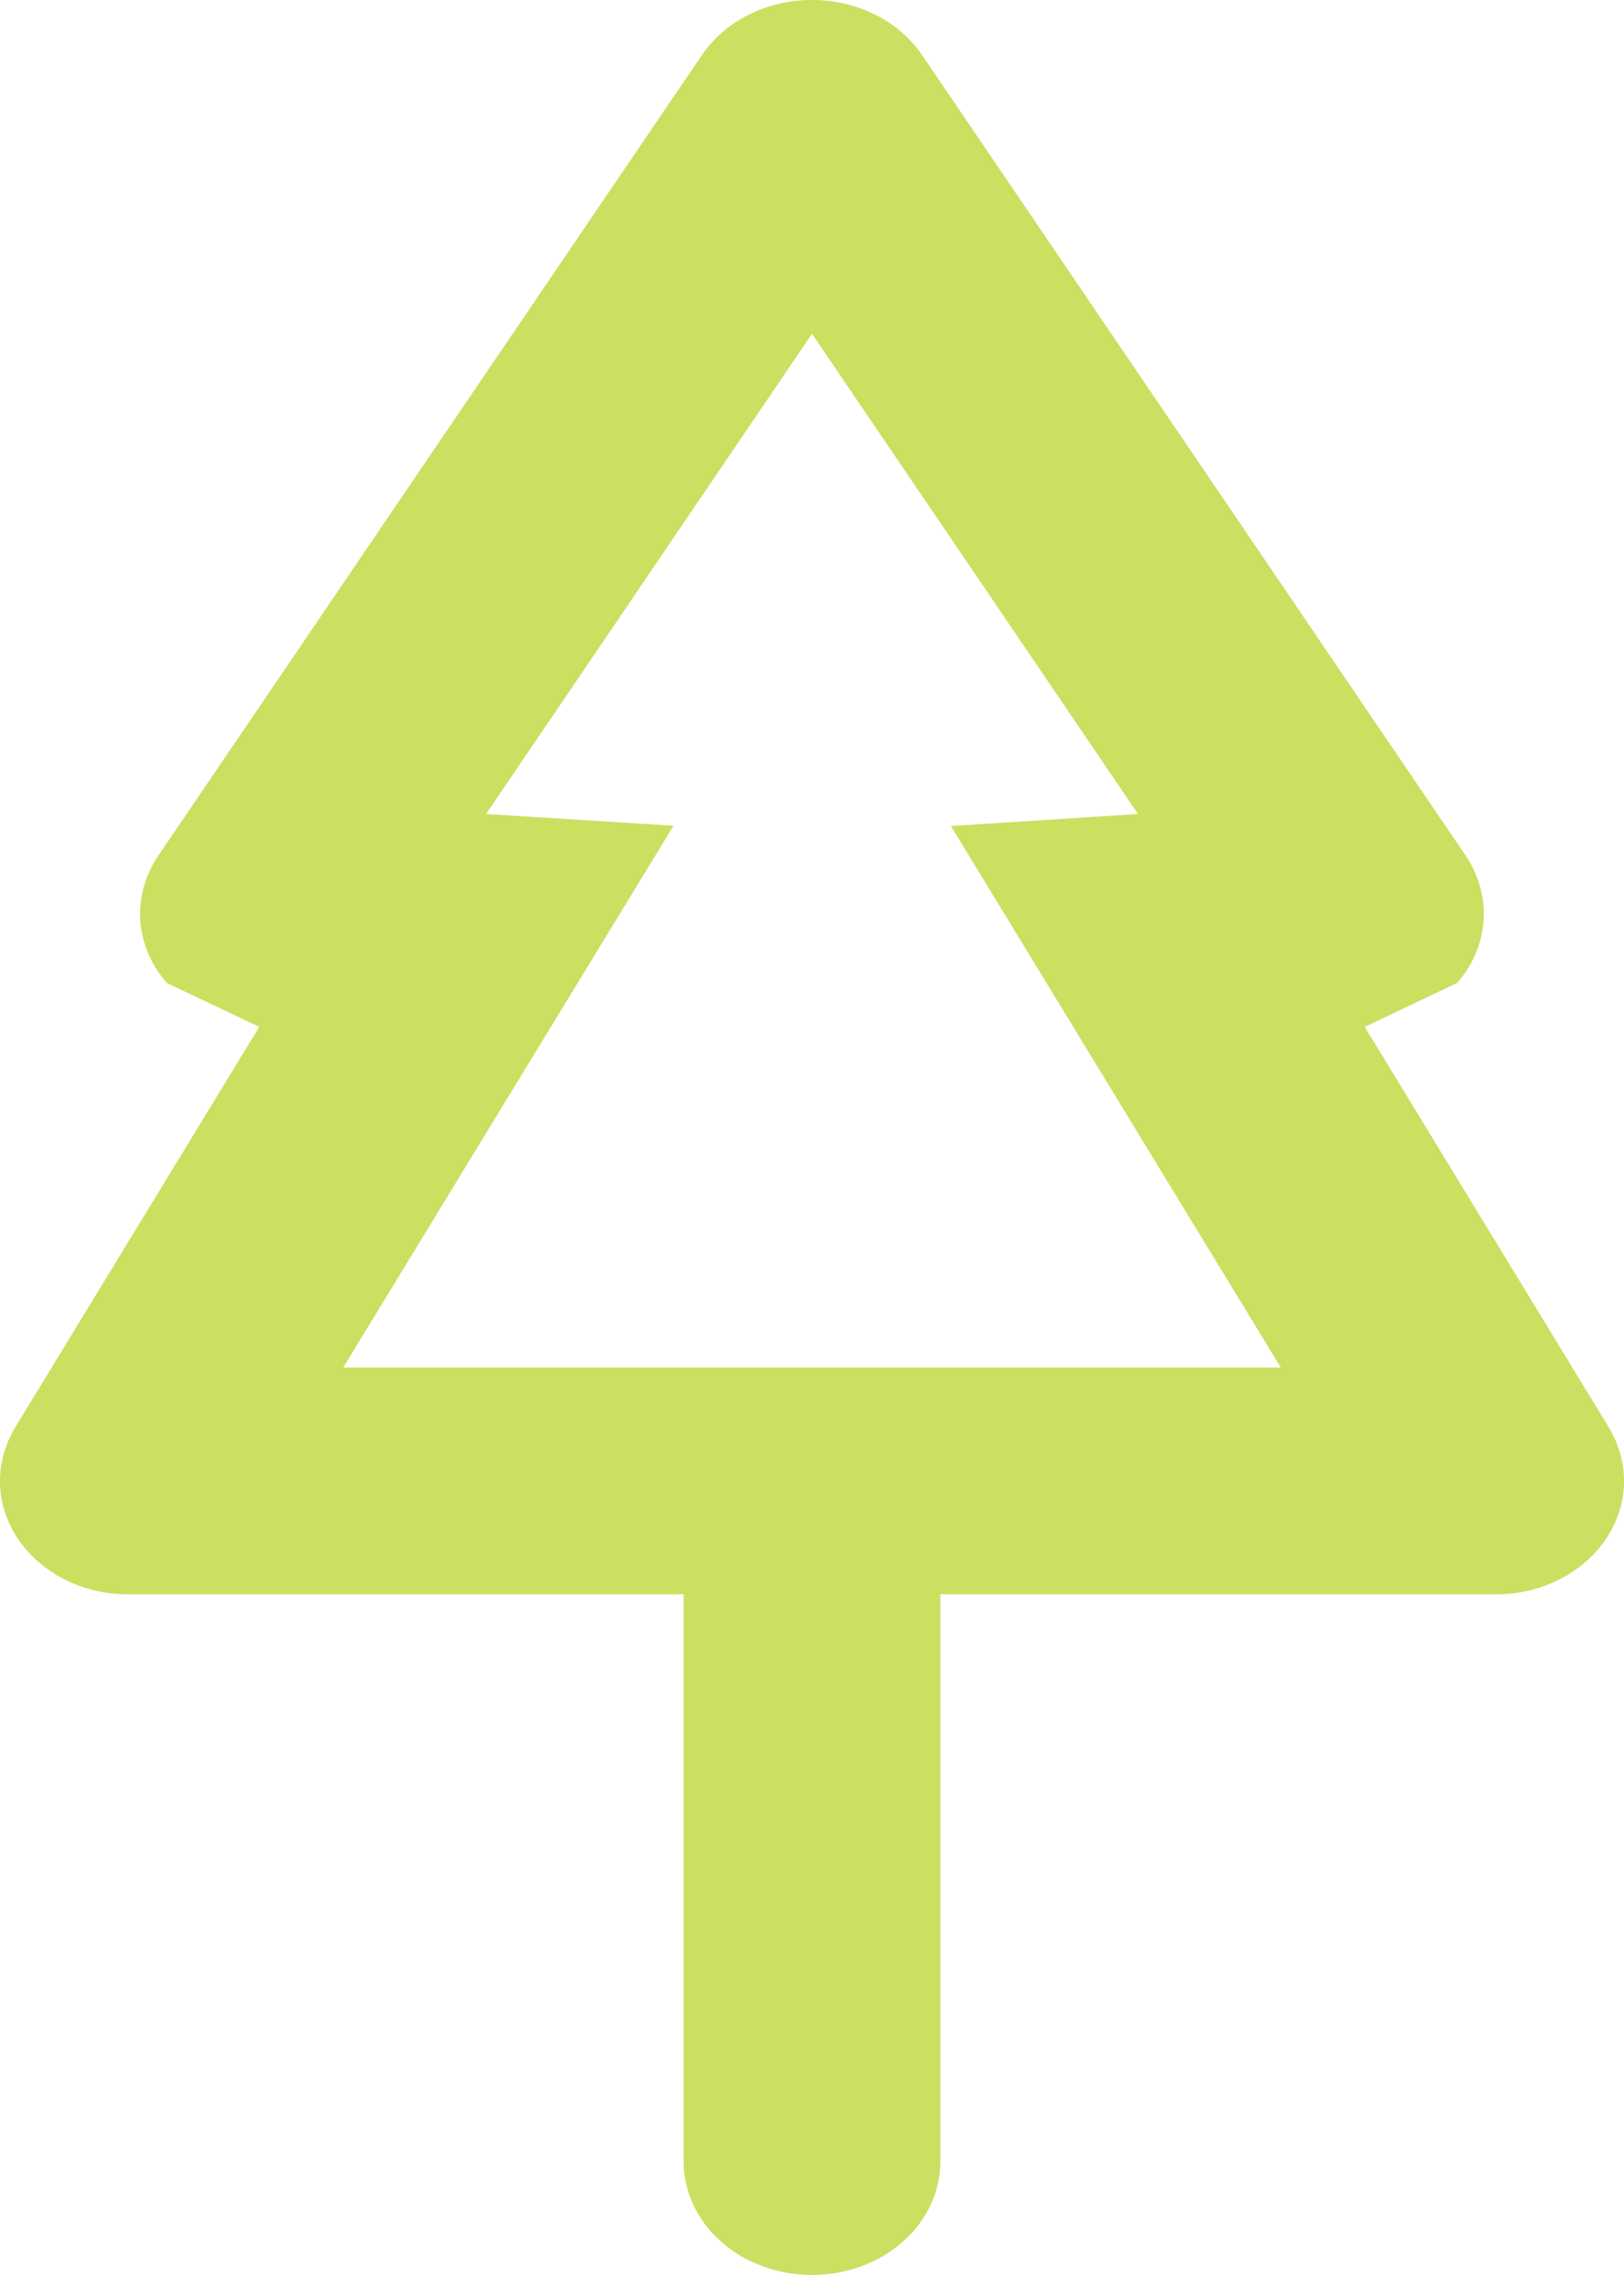 <svg width="25" height="35" viewBox="0 0 25 35" fill="none" xmlns="http://www.w3.org/2000/svg">
<path d="M5.283 21.039H19.717L14.638 12.708L17.519 12.523L12.5 5.135L7.483 12.523L10.368 12.704L5.283 21.039ZM21.009 15.798L24.764 21.957C24.926 22.223 25.007 22.521 25 22.823C24.992 23.125 24.896 23.419 24.721 23.679C24.545 23.938 24.297 24.152 24 24.302C23.703 24.451 23.367 24.529 23.025 24.529H14.476V33.255C14.476 33.718 14.268 34.162 13.897 34.489C13.527 34.816 13.024 35 12.5 35C11.976 35 11.473 34.816 11.103 34.489C10.732 34.162 10.524 33.718 10.524 33.255V24.529H1.975C1.633 24.529 1.297 24.451 1 24.302C0.703 24.152 0.455 23.938 0.279 23.679C0.104 23.419 0.008 23.125 0 22.823C-0.007 22.521 0.074 22.223 0.236 21.957L3.991 15.798L2.568 15.123C2.325 14.845 2.183 14.51 2.16 14.16C2.137 13.81 2.234 13.461 2.439 13.161L10.806 0.846C10.982 0.588 11.23 0.374 11.527 0.226C11.824 0.078 12.159 0 12.5 0C12.841 0 13.176 0.078 13.473 0.226C13.77 0.374 14.018 0.588 14.194 0.846L22.561 13.161C22.764 13.461 22.861 13.809 22.839 14.158C22.816 14.508 22.675 14.843 22.434 15.121L21.009 15.798Z" fill="#CBDF61"/>
</svg>
